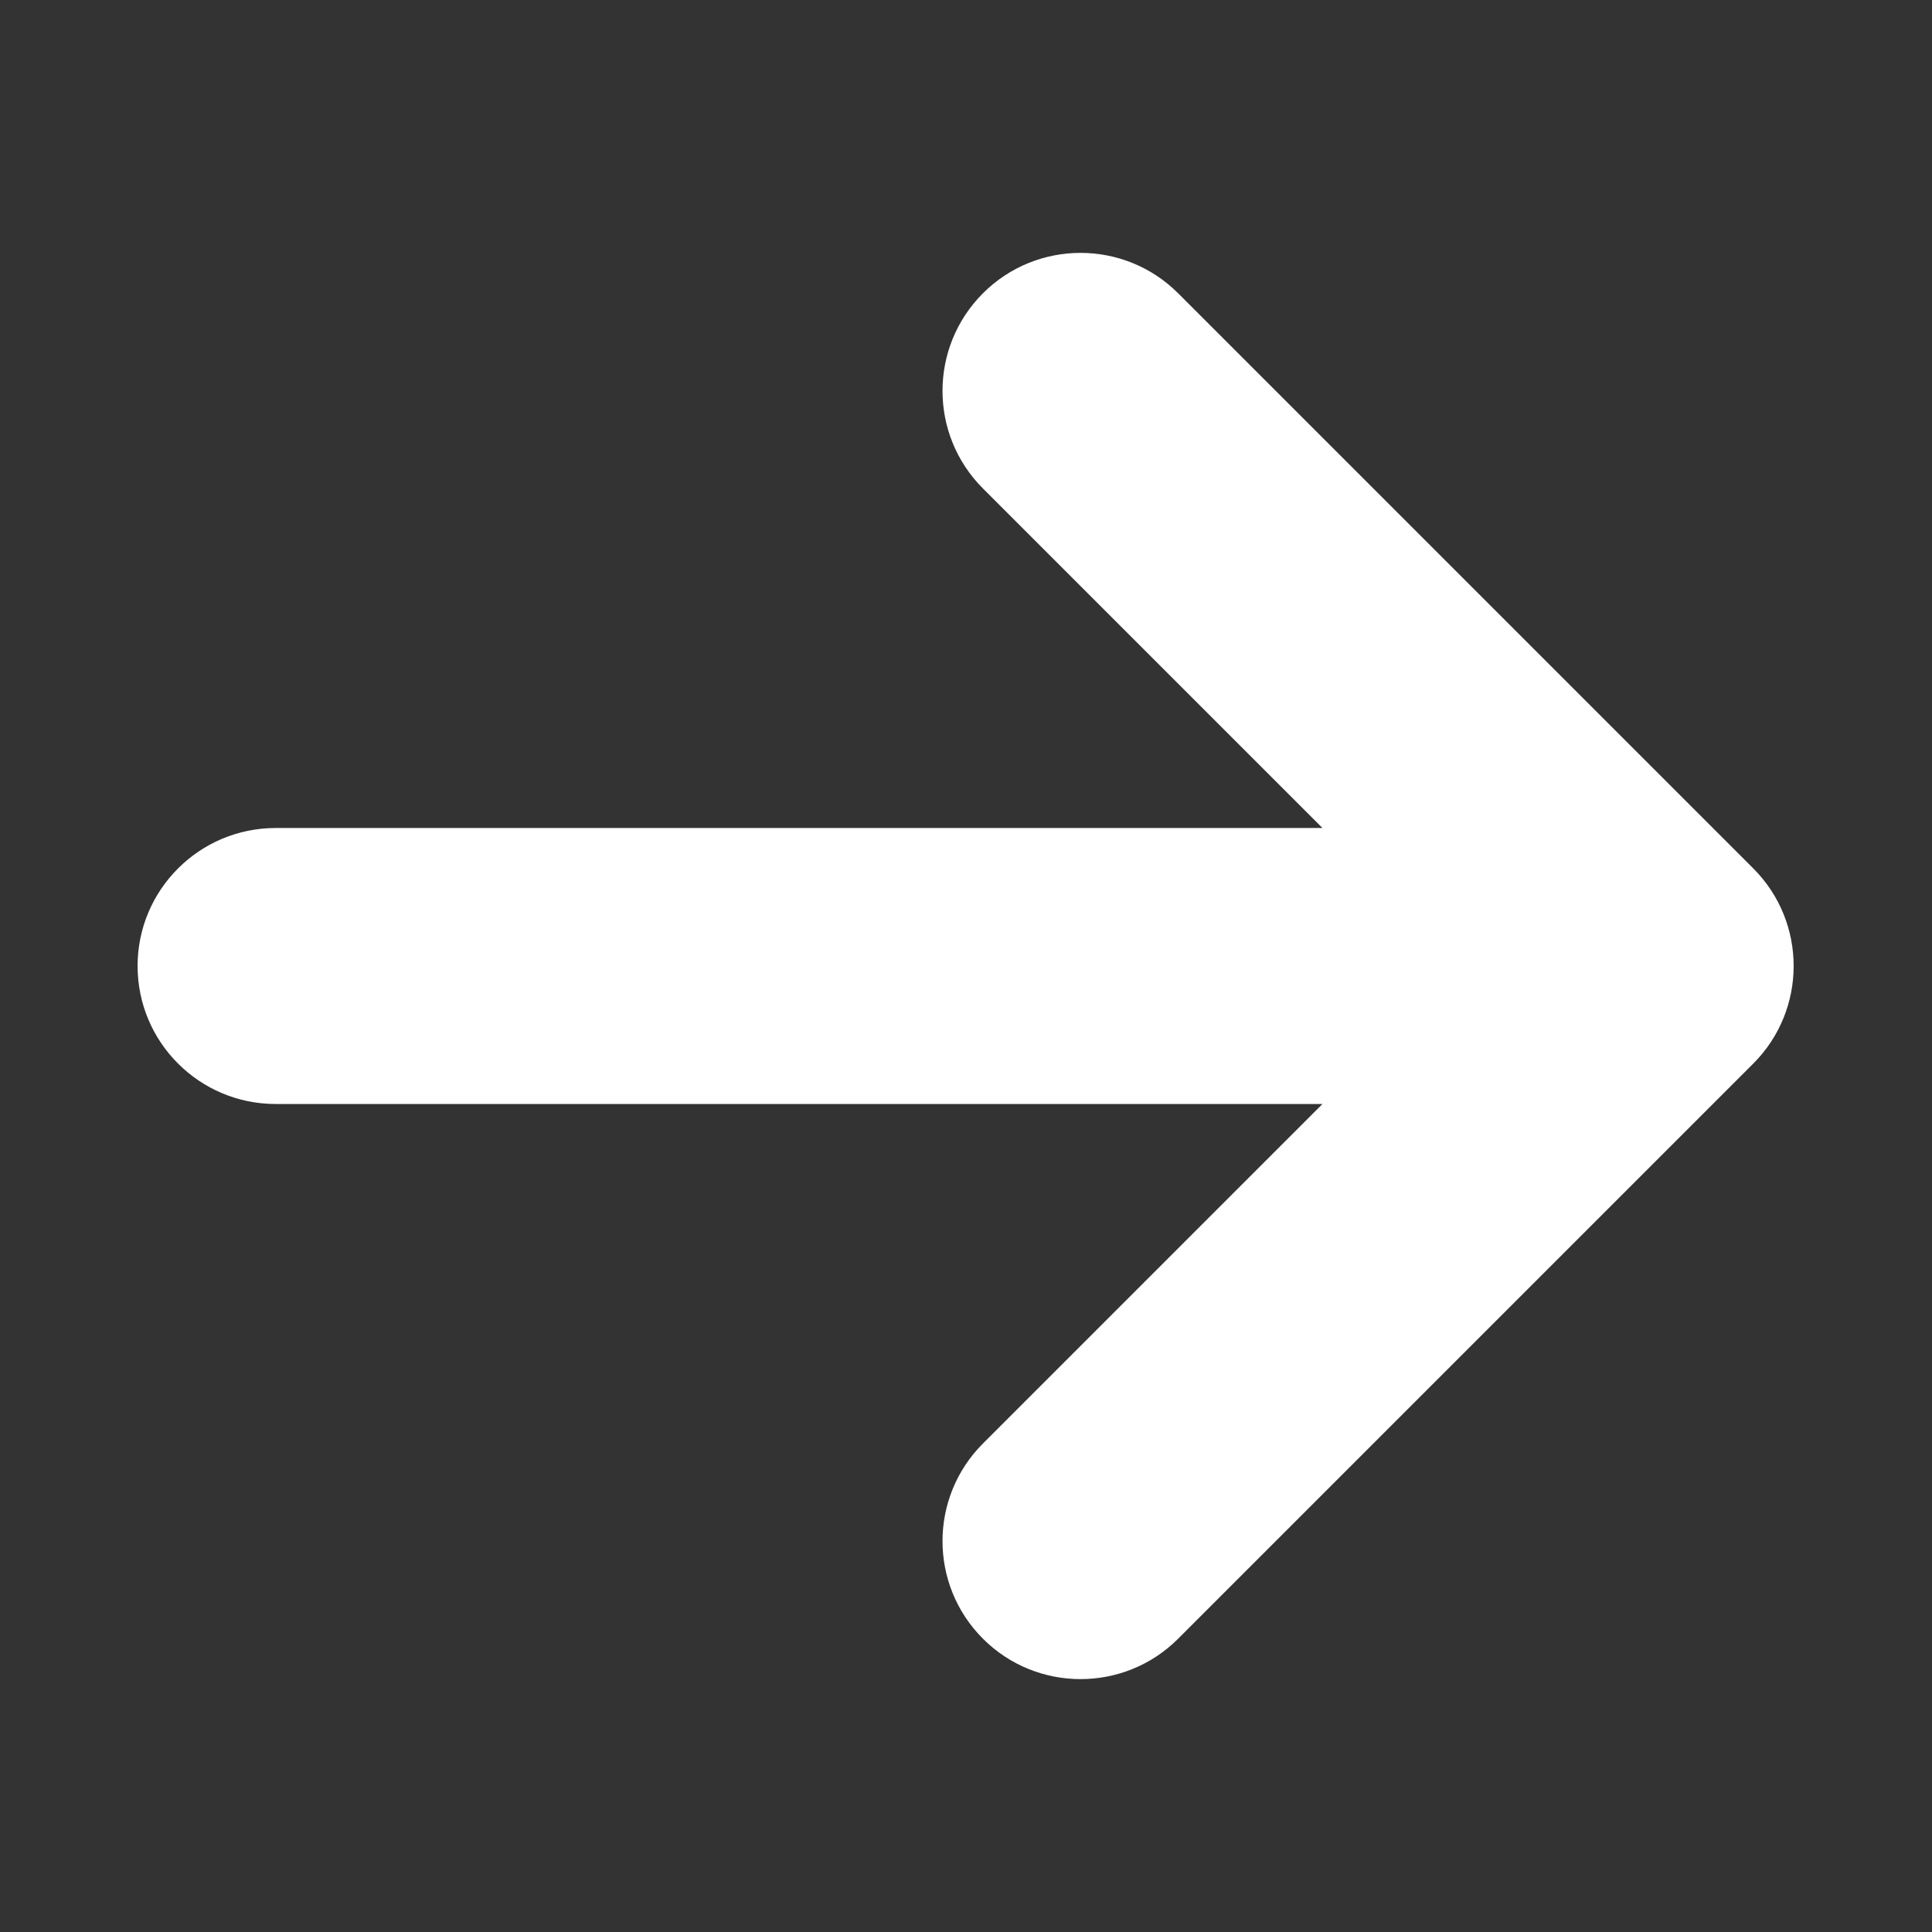 <svg width="14" height="14" viewBox="0 0 14 14" fill="none" xmlns="http://www.w3.org/2000/svg">
<rect x="0" y="0" width="14" height="14" fill="#333333" stroke="none"/>
<path fill-rule="evenodd" clip-rule="evenodd" d="M0.997 7C0.997 6.448 1.445 6 1.998 6L9.583 6L7.123 3.54C6.732 3.149 6.732 2.516 7.123 2.125C7.513 1.735 8.147 1.735 8.537 2.125L12.705 6.293C13.095 6.683 13.095 7.317 12.705 7.707L8.537 11.875C8.147 12.265 7.513 12.265 7.123 11.875C6.732 11.484 6.732 10.851 7.123 10.46L9.583 8L1.998 8C1.445 8 0.997 7.552 0.997 7Z" fill="white"/>
</svg>
